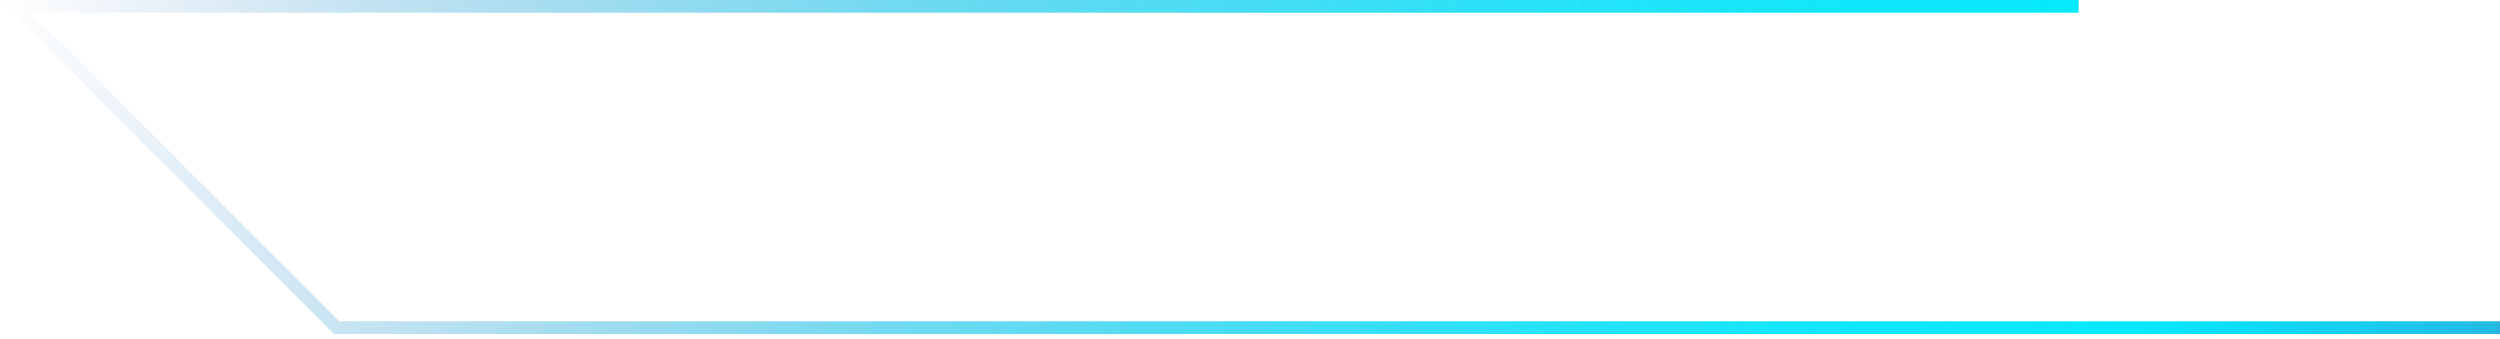 <svg width="295" height="40" viewBox="0 0 295 40" fill="none" xmlns="http://www.w3.org/2000/svg">
<path d="M245.278 0.751H40.923H1.812L39.722 38.661H295" stroke="url(#paint0_linear_25_3195)" stroke-width="1.5" stroke-miterlimit="10"/>
<defs>
<linearGradient id="paint0_linear_25_3195" x1="0.001" y1="19.701" x2="300.366" y2="19.701" gradientUnits="userSpaceOnUse">
<stop stop-color="#5082C2" stop-opacity="0"/>
<stop offset="0.04" stop-color="#498AC6" stop-opacity="0.08"/>
<stop offset="0.14" stop-color="#38A0D3" stop-opacity="0.29"/>
<stop offset="0.25" stop-color="#29B4DF" stop-opacity="0.48"/>
<stop offset="0.36" stop-color="#1CC5E9" stop-opacity="0.64"/>
<stop offset="0.48" stop-color="#12D2F1" stop-opacity="0.77"/>
<stop offset="0.59" stop-color="#0ADDF7" stop-opacity="0.87"/>
<stop offset="0.71" stop-color="#04E5FB" stop-opacity="0.94"/>
<stop offset="0.84" stop-color="#01E9FE" stop-opacity="0.99"/>
<stop offset="0.98" stop-color="#24BBE3"/>
<stop offset="0.99" stop-color="#4591CA"/>
<stop offset="1" stop-color="#5083C2"/>
</linearGradient>
</defs>
</svg>
